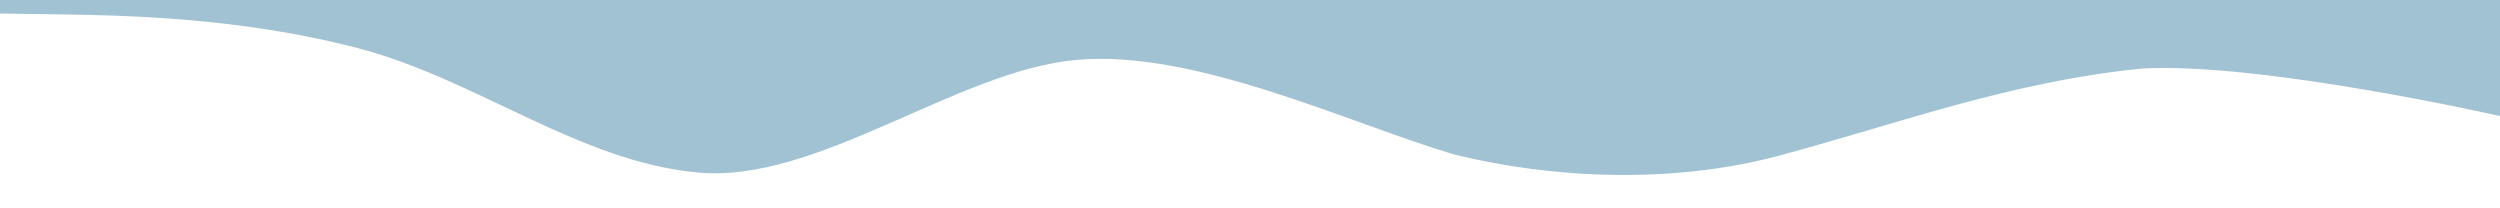 <?xml version="1.0" encoding="UTF-8" standalone="no"?>
<svg
   id="visual"
   viewBox="0 0 900 75"
   width="900"
   height="75"
   version="1.1"
   sodipodi:docname="spacer-wave.svg"
   inkscape:version="1.3.2 (091e20e, 2023-11-25)"
   xmlns:inkscape="http://www.inkscape.org/namespaces/inkscape"
   xmlns:sodipodi="http://sodipodi.sourceforge.net/DTD/sodipodi-0.dtd"
   xmlns="http://www.w3.org/2000/svg"
   xmlns:svg="http://www.w3.org/2000/svg">
  <defs
     id="defs1" />
  <sodipodi:namedview
     id="namedview1"
     pagecolor="#ffffff"
     bordercolor="#000000"
     borderopacity="0.25"
     inkscape:showpageshadow="2"
     inkscape:pageopacity="0.0"
     inkscape:pagecheckerboard="0"
     inkscape:deskcolor="#d1d1d1"
     inkscape:zoom="1.6755555"
     inkscape:cx="276.92309"
     inkscape:cy="31.332892"
     inkscape:window-width="1920"
     inkscape:window-height="972"
     inkscape:window-x="0"
     inkscape:window-y="25"
     inkscape:window-maximized="0"
     inkscape:current-layer="visual"
     showgrid="true" />
  <path
     id="rect1"
     d="m 0,0 v 0 0 4.872 l 21.5,0.311 c 21.5,0.311 64.501,0.934 107.301,12.139 42.9,11.205 79.59,40.874 122.49,44.796 42.8,3.984 93.398,-36.757 136.198,-40.554 42.9,-3.86 98.159,22.857 135.995,34.038 35.597,8.789 78.81,10.728 117.383,0.329 C 684.05,44.29 723.895,29.372 771.199,24.668 813.999,22.302 900,41.777 900,41.777 V 0 Z"
     style="fill:#a1c2d3;fill-opacity:1;stroke-width:0.789"
     sodipodi:nodetypes="ccccsccccscscc" />
</svg>
